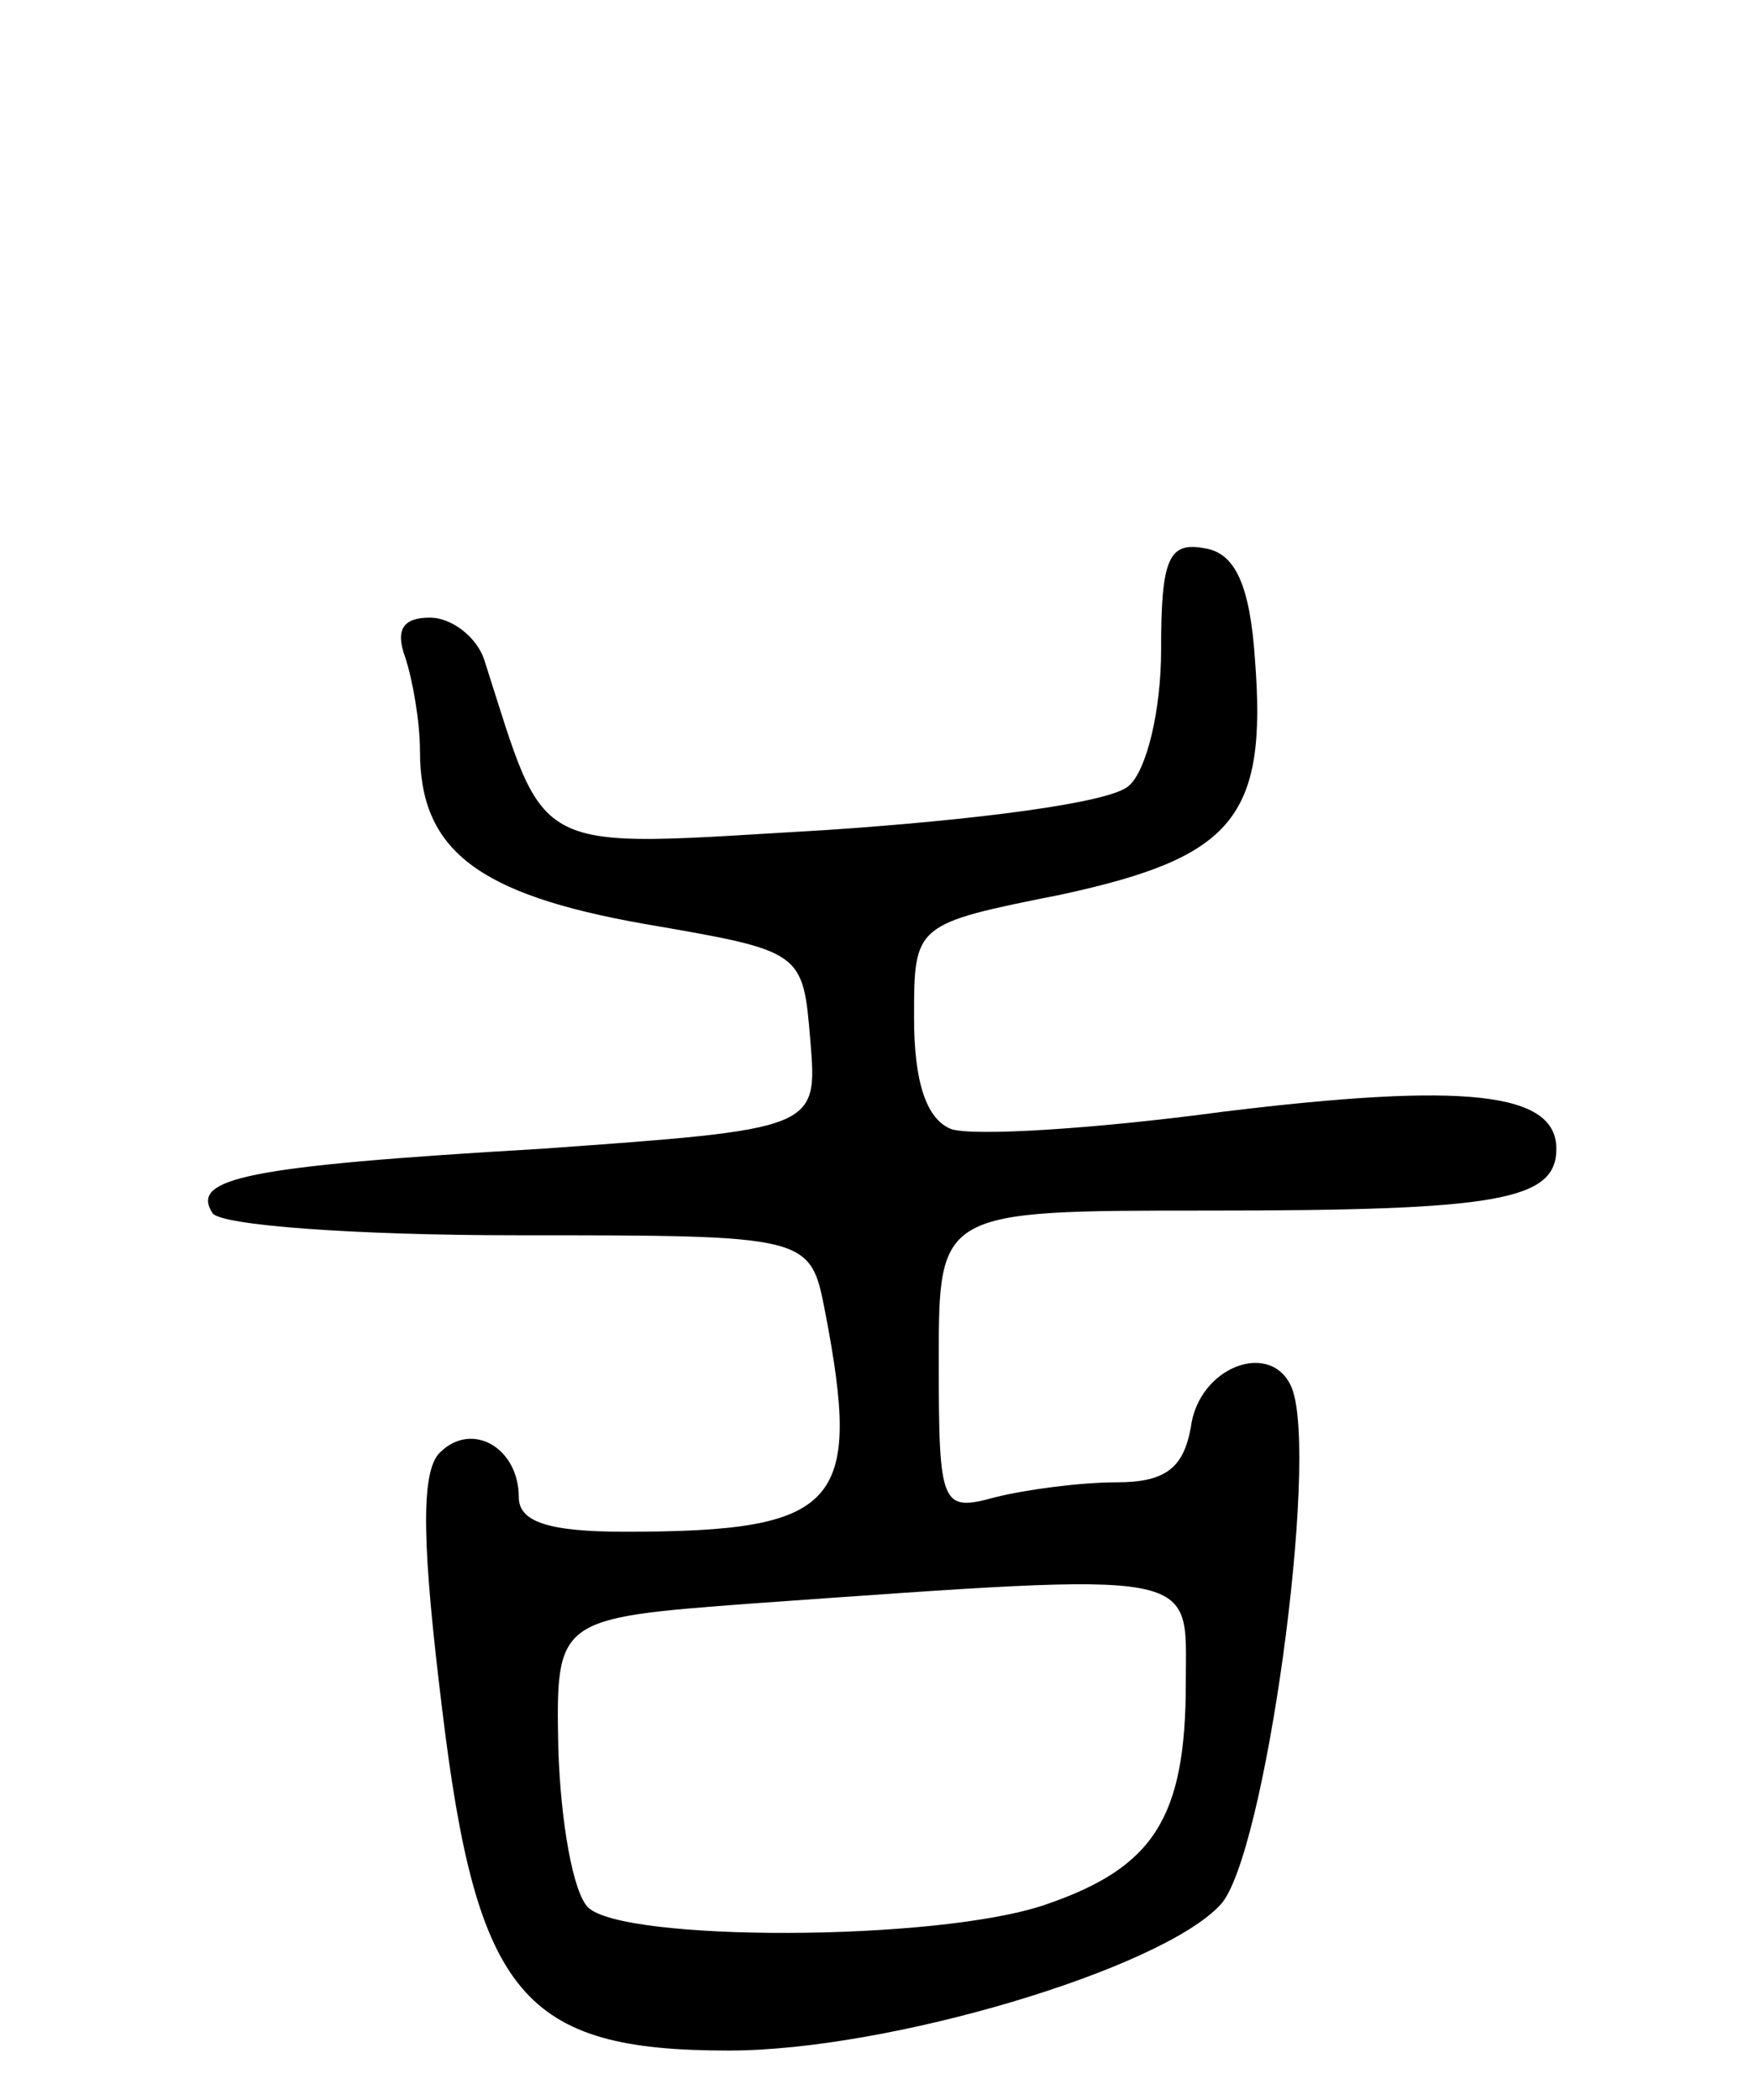 <svg version="1.0" xmlns="http://www.w3.org/2000/svg"
 width="71pt" height="85pt" viewBox="0 0 71 85"
 preserveAspectRatio="xMidYMid meet">
<g transform="translate(0,85) scale(0.1,-0.1)"
fill="#000000" stroke="none">
<path d="M470 587 c0 -25 -6 -49 -13 -55 -7 -7 -63 -14 -123 -18 -121 -7 -112
-12 -138 69 -3 9 -13 17 -22 17 -11 0 -14 -5 -10 -16 3 -9 6 -26 6 -38 0 -40
23 -58 91 -70 64 -11 64 -11 67 -47 3 -36 3 -36 -109 -44 -120 -7 -142 -12
-133 -26 3 -5 58 -9 123 -9 119 0 119 0 125 -31 15 -78 6 -89 -81 -89 -31 0
-43 4 -43 14 0 20 -19 31 -32 18 -8 -8 -7 -39 1 -104 14 -116 33 -138 116
-138 65 0 175 33 199 59 18 19 40 180 29 209 -8 20 -38 9 -41 -16 -3 -16 -10
-22 -30 -22 -15 0 -37 -3 -49 -6 -22 -6 -23 -4 -23 55 0 61 0 61 109 61 117 0
141 4 141 25 0 23 -37 27 -135 15 -52 -7 -101 -10 -110 -7 -10 4 -15 19 -15
45 0 38 0 38 60 50 69 15 83 31 78 95 -2 30 -8 43 -20 45 -15 3 -18 -4 -18
-41z m10 -418 c0 -55 -13 -75 -57 -90 -44 -15 -171 -15 -185 -1 -6 6 -11 34
-12 64 -1 53 -1 53 79 59 184 13 175 14 175 -32z"/>
</g>
</svg>
